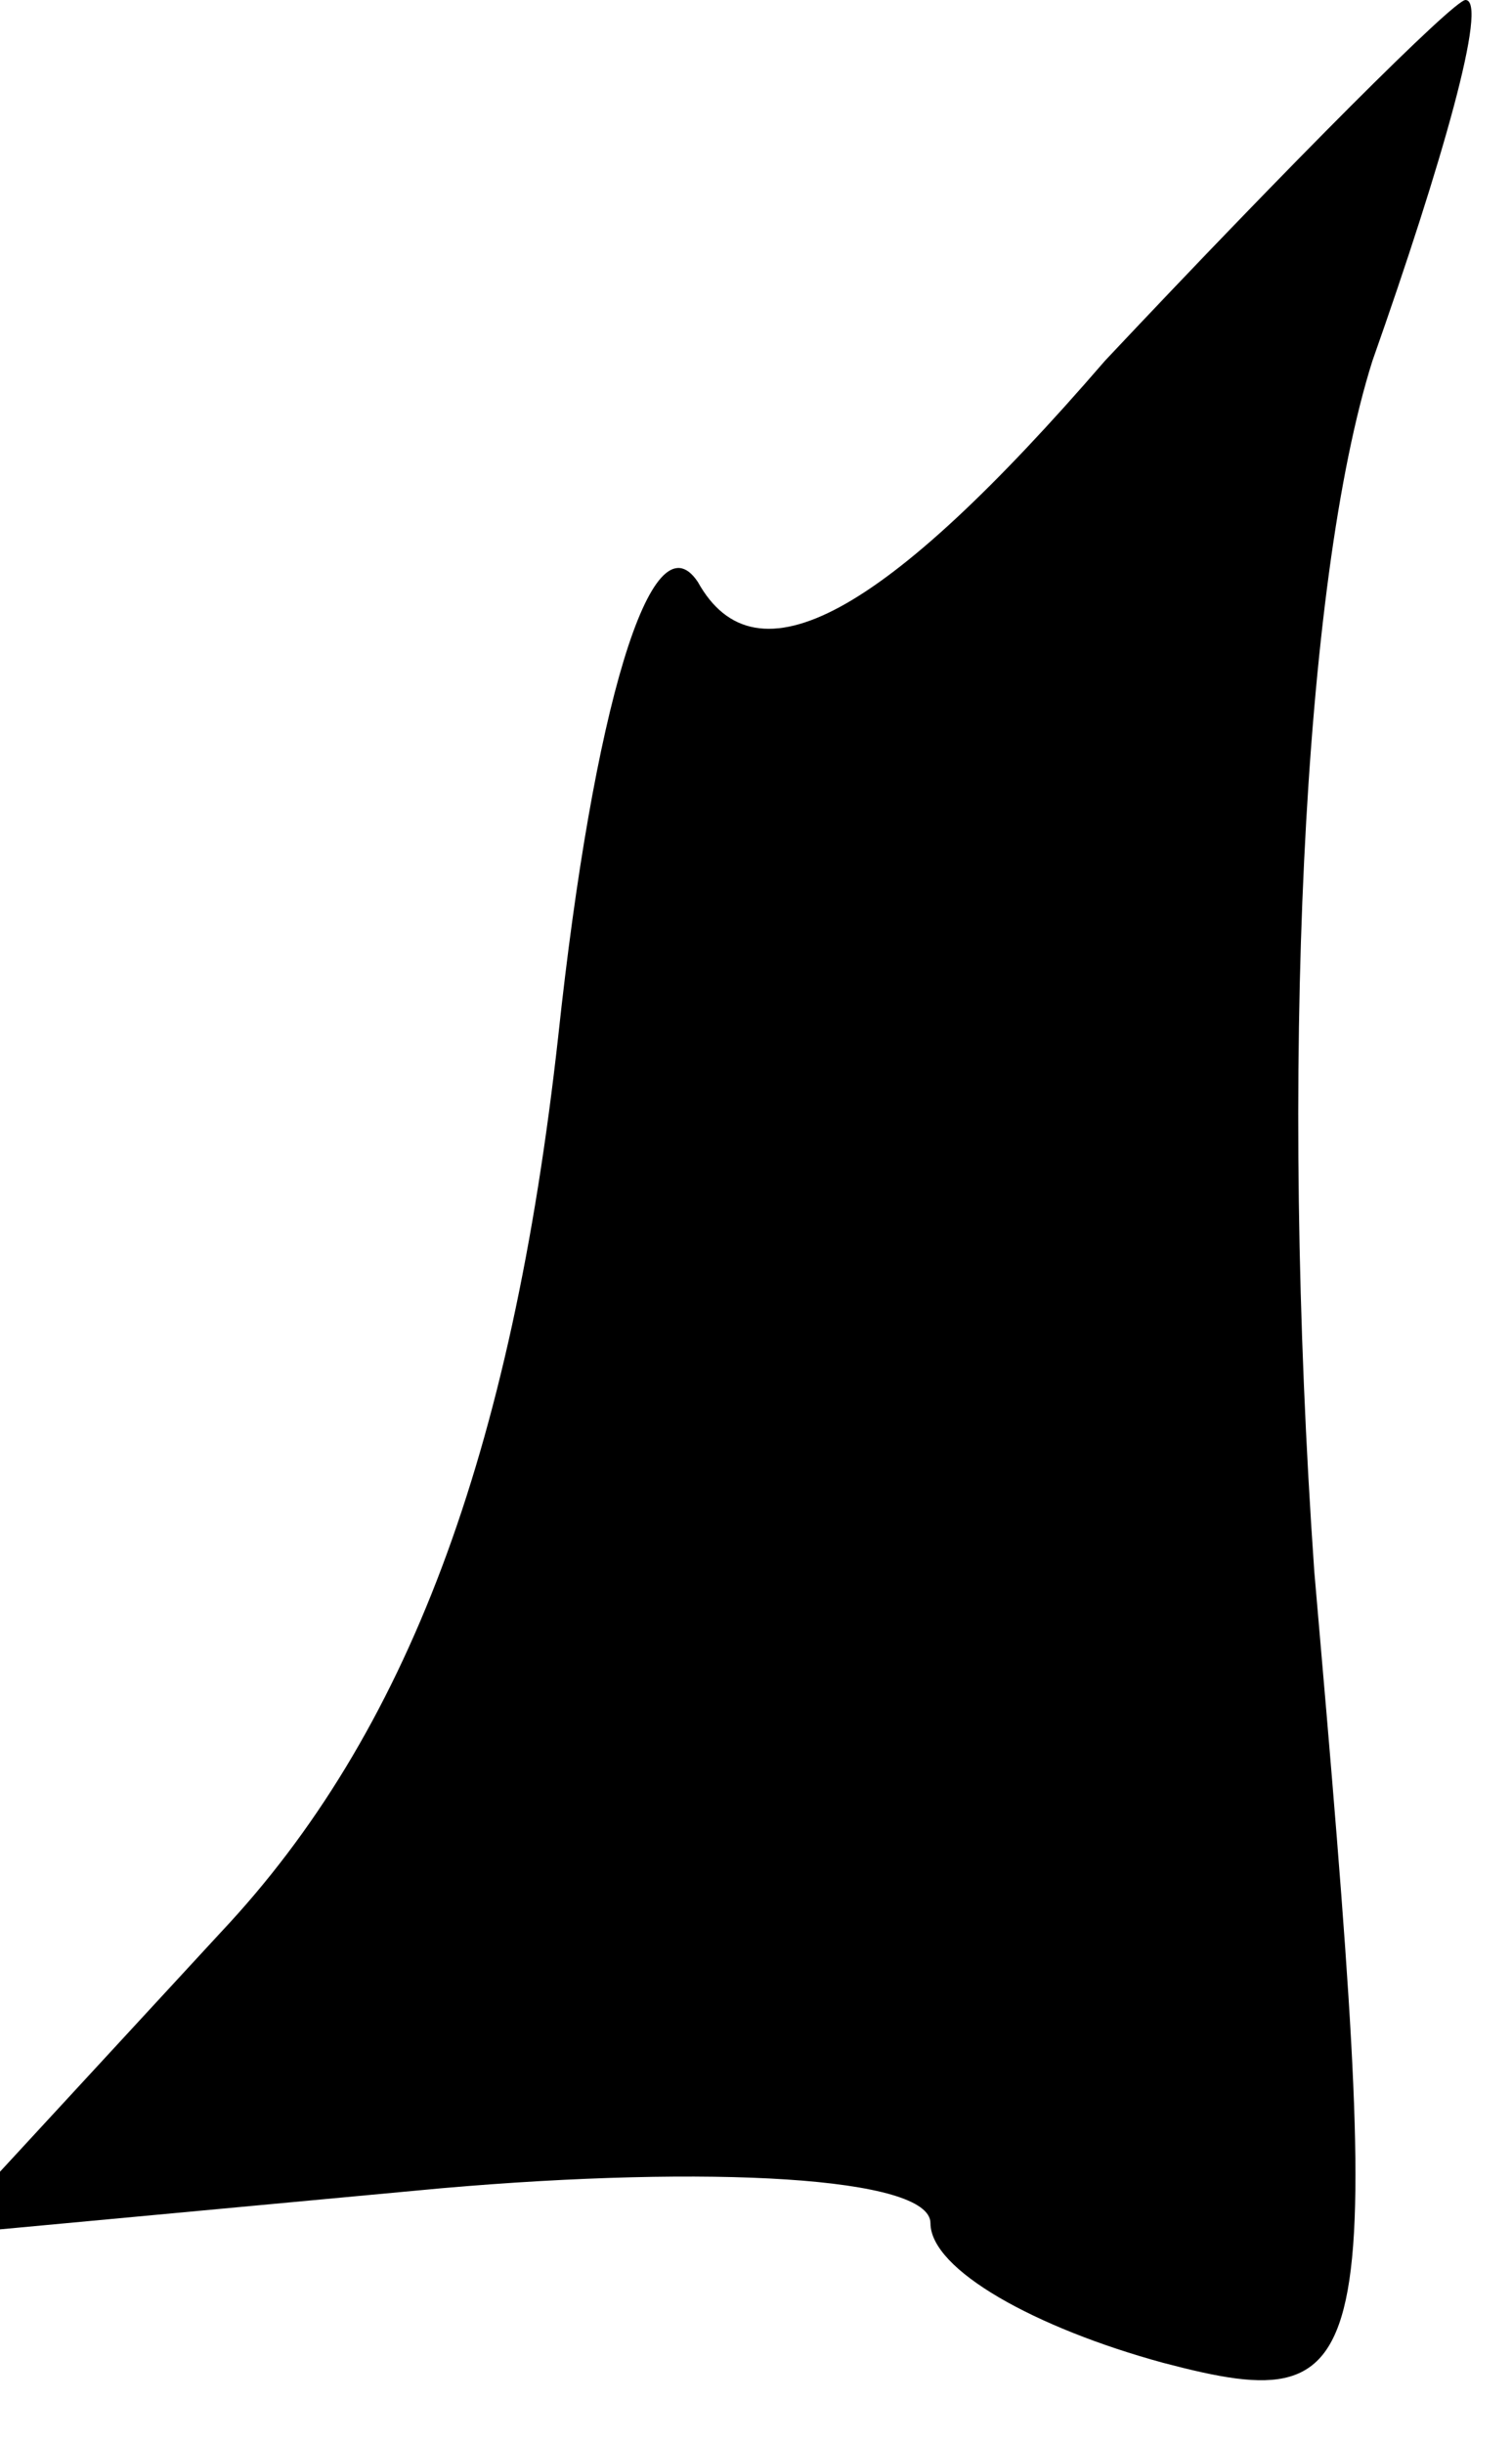 <?xml version="1.0" standalone="no"?>
<!DOCTYPE svg PUBLIC "-//W3C//DTD SVG 20010904//EN"
 "http://www.w3.org/TR/2001/REC-SVG-20010904/DTD/svg10.dtd">
<svg version="1.0" xmlns="http://www.w3.org/2000/svg"
 width="13pt" height="21pt" viewBox="0 0 13 21"
 preserveAspectRatio="xMidYMid meet">
<g transform="translate(0,21) scale(0.1,-0.1)"
fill="#000000" stroke="none">
<path fill="#000000" stroke="none" d="M95 179 c-19 -22 -30 -28 -35 -19 -4 6
-9 -11 -12 -39 -4 -36 -13 -60 -29 -77 l-24 -26 43 4 c23 2 42 1 42 -3 0 -4 9
-9 20 -12 19 -5 19 -1 13 68 -3 43 -1 85 5 104 6 17 10 31 8 31 -1 0 -15 -14
-31 -31z"/>
</g>
</svg>
